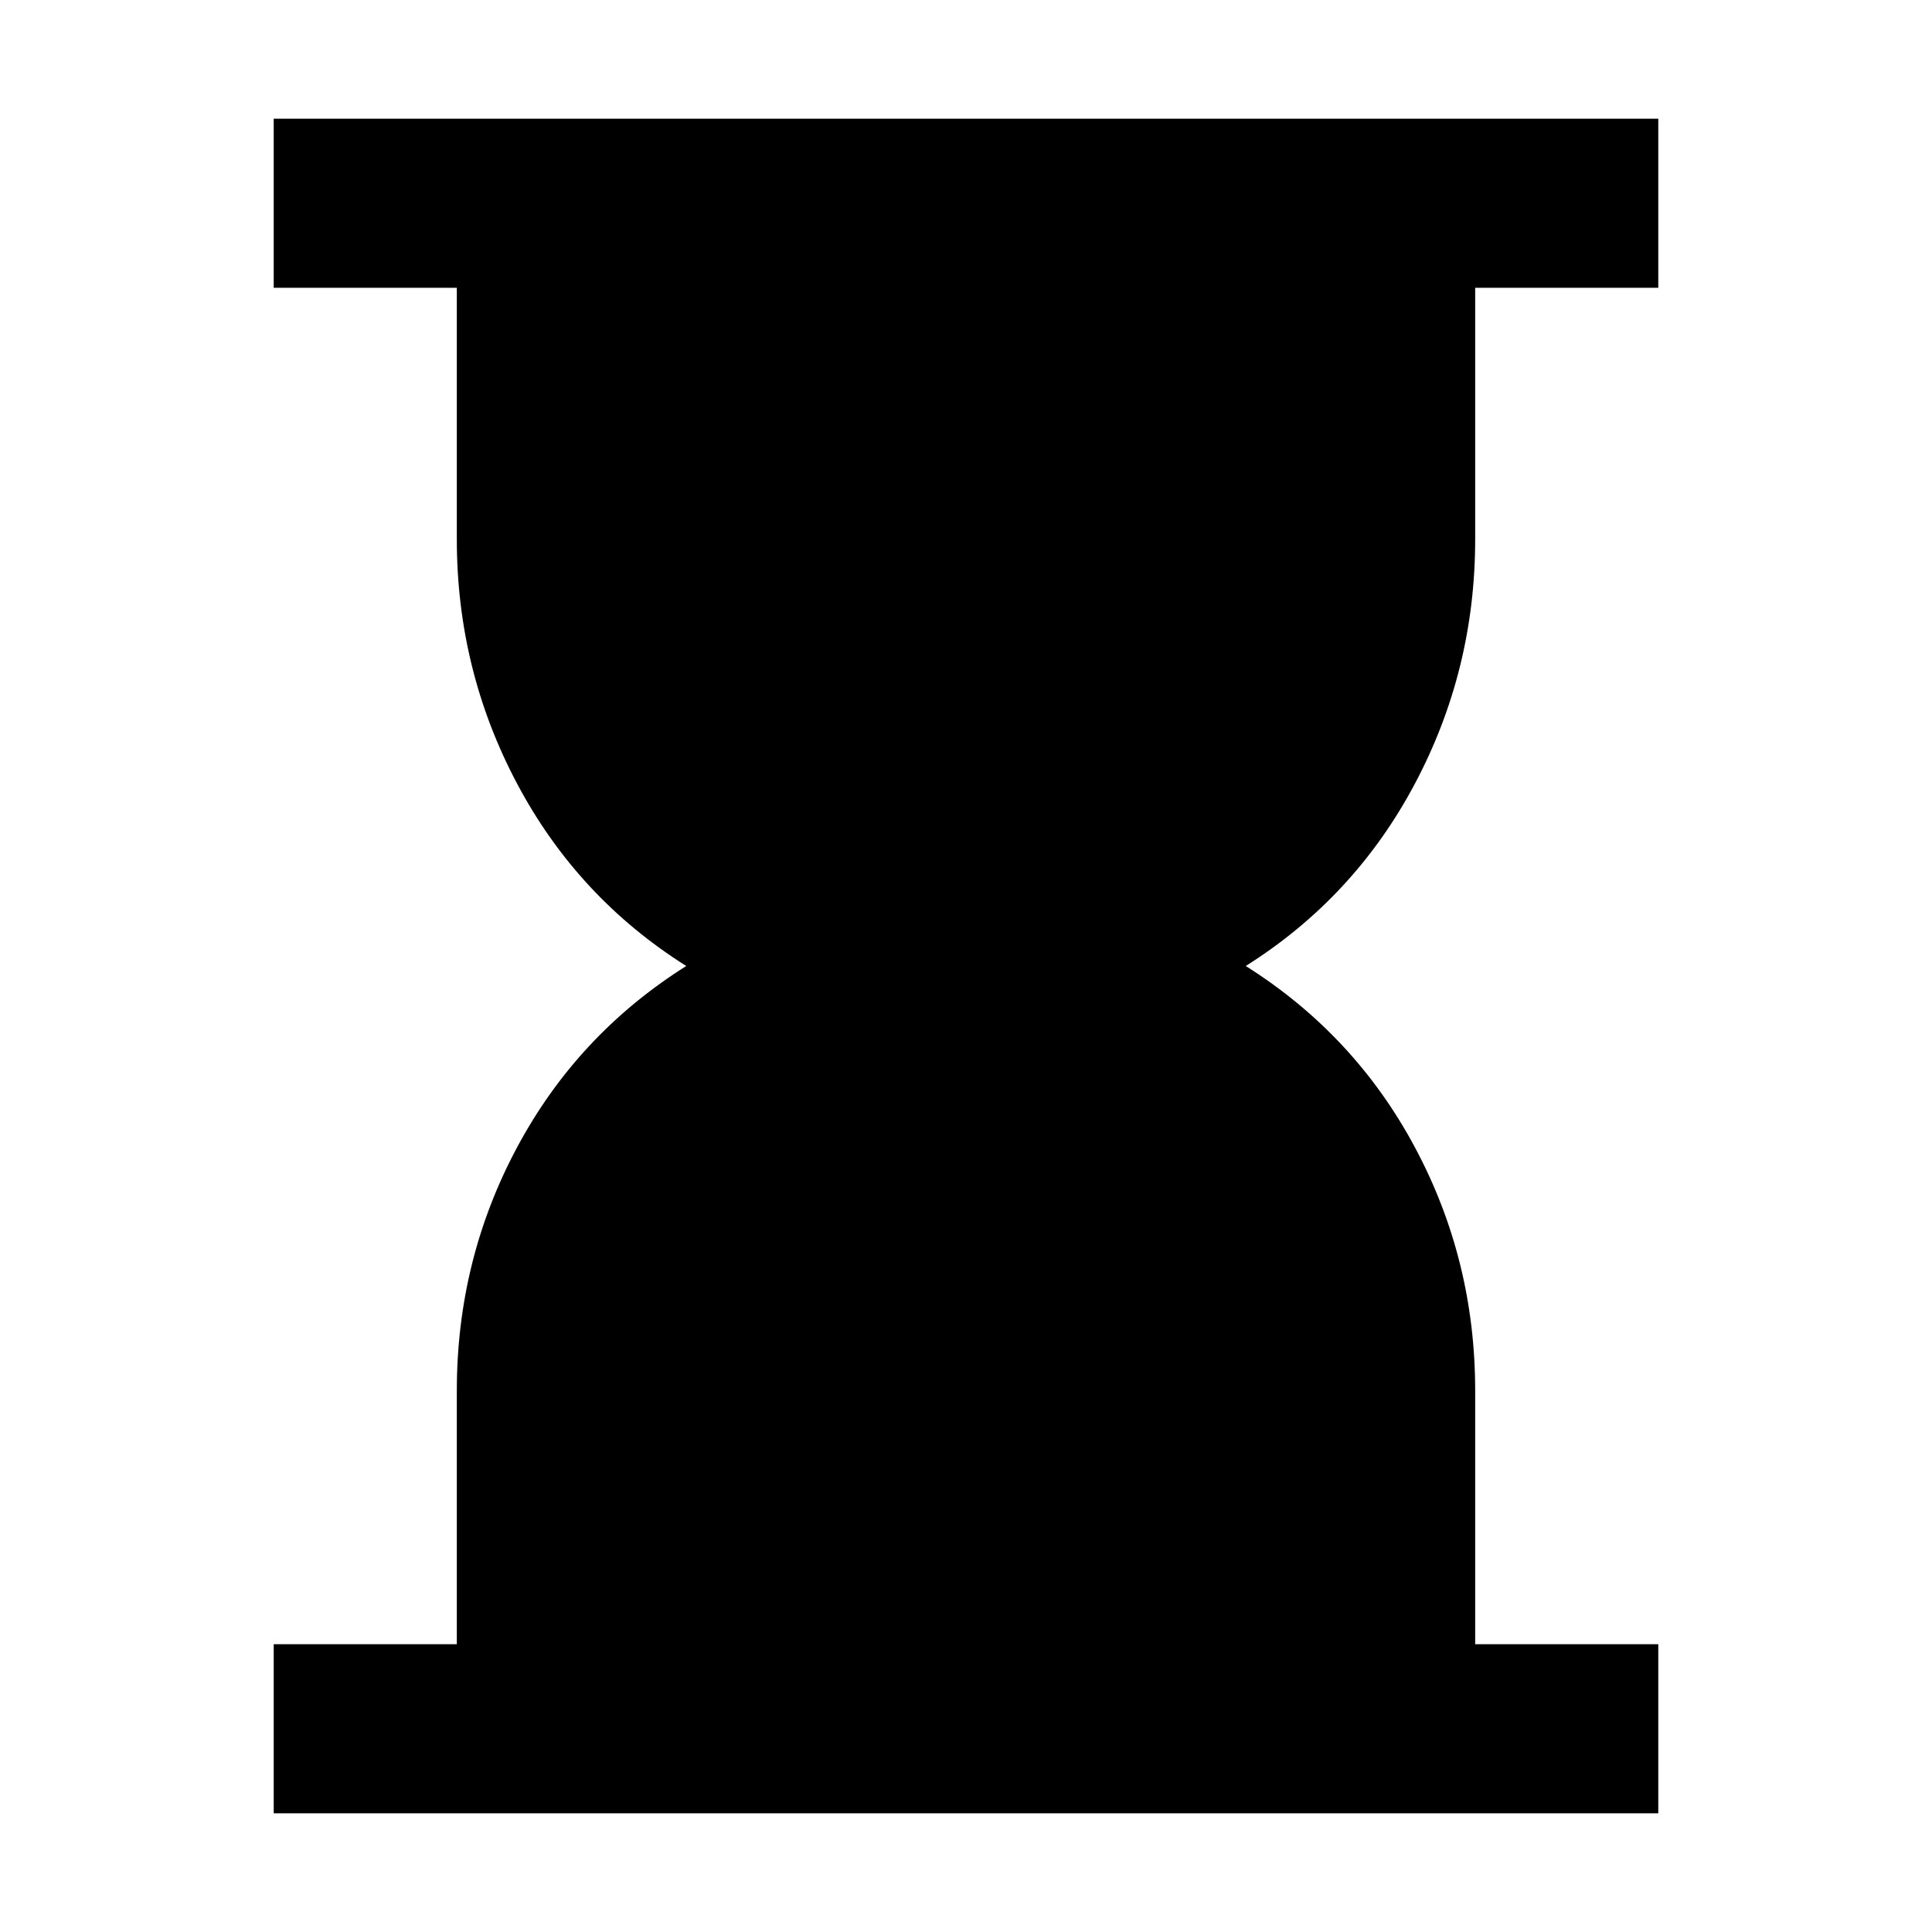 <svg xmlns="http://www.w3.org/2000/svg" height="40" width="40"><path d="M5.667 37.542v-3.5h3.791v-5.25q0-2.709 1.25-5.042 1.25-2.333 3.5-3.75-2.25-1.417-3.5-3.771t-1.25-5.062V5.958H5.667v-3.5h28.666v3.5h-3.791v5.209q0 2.708-1.25 5.062T25.792 20q2.25 1.417 3.5 3.75t1.25 5.042v5.25h3.791v3.5Z"/></svg>